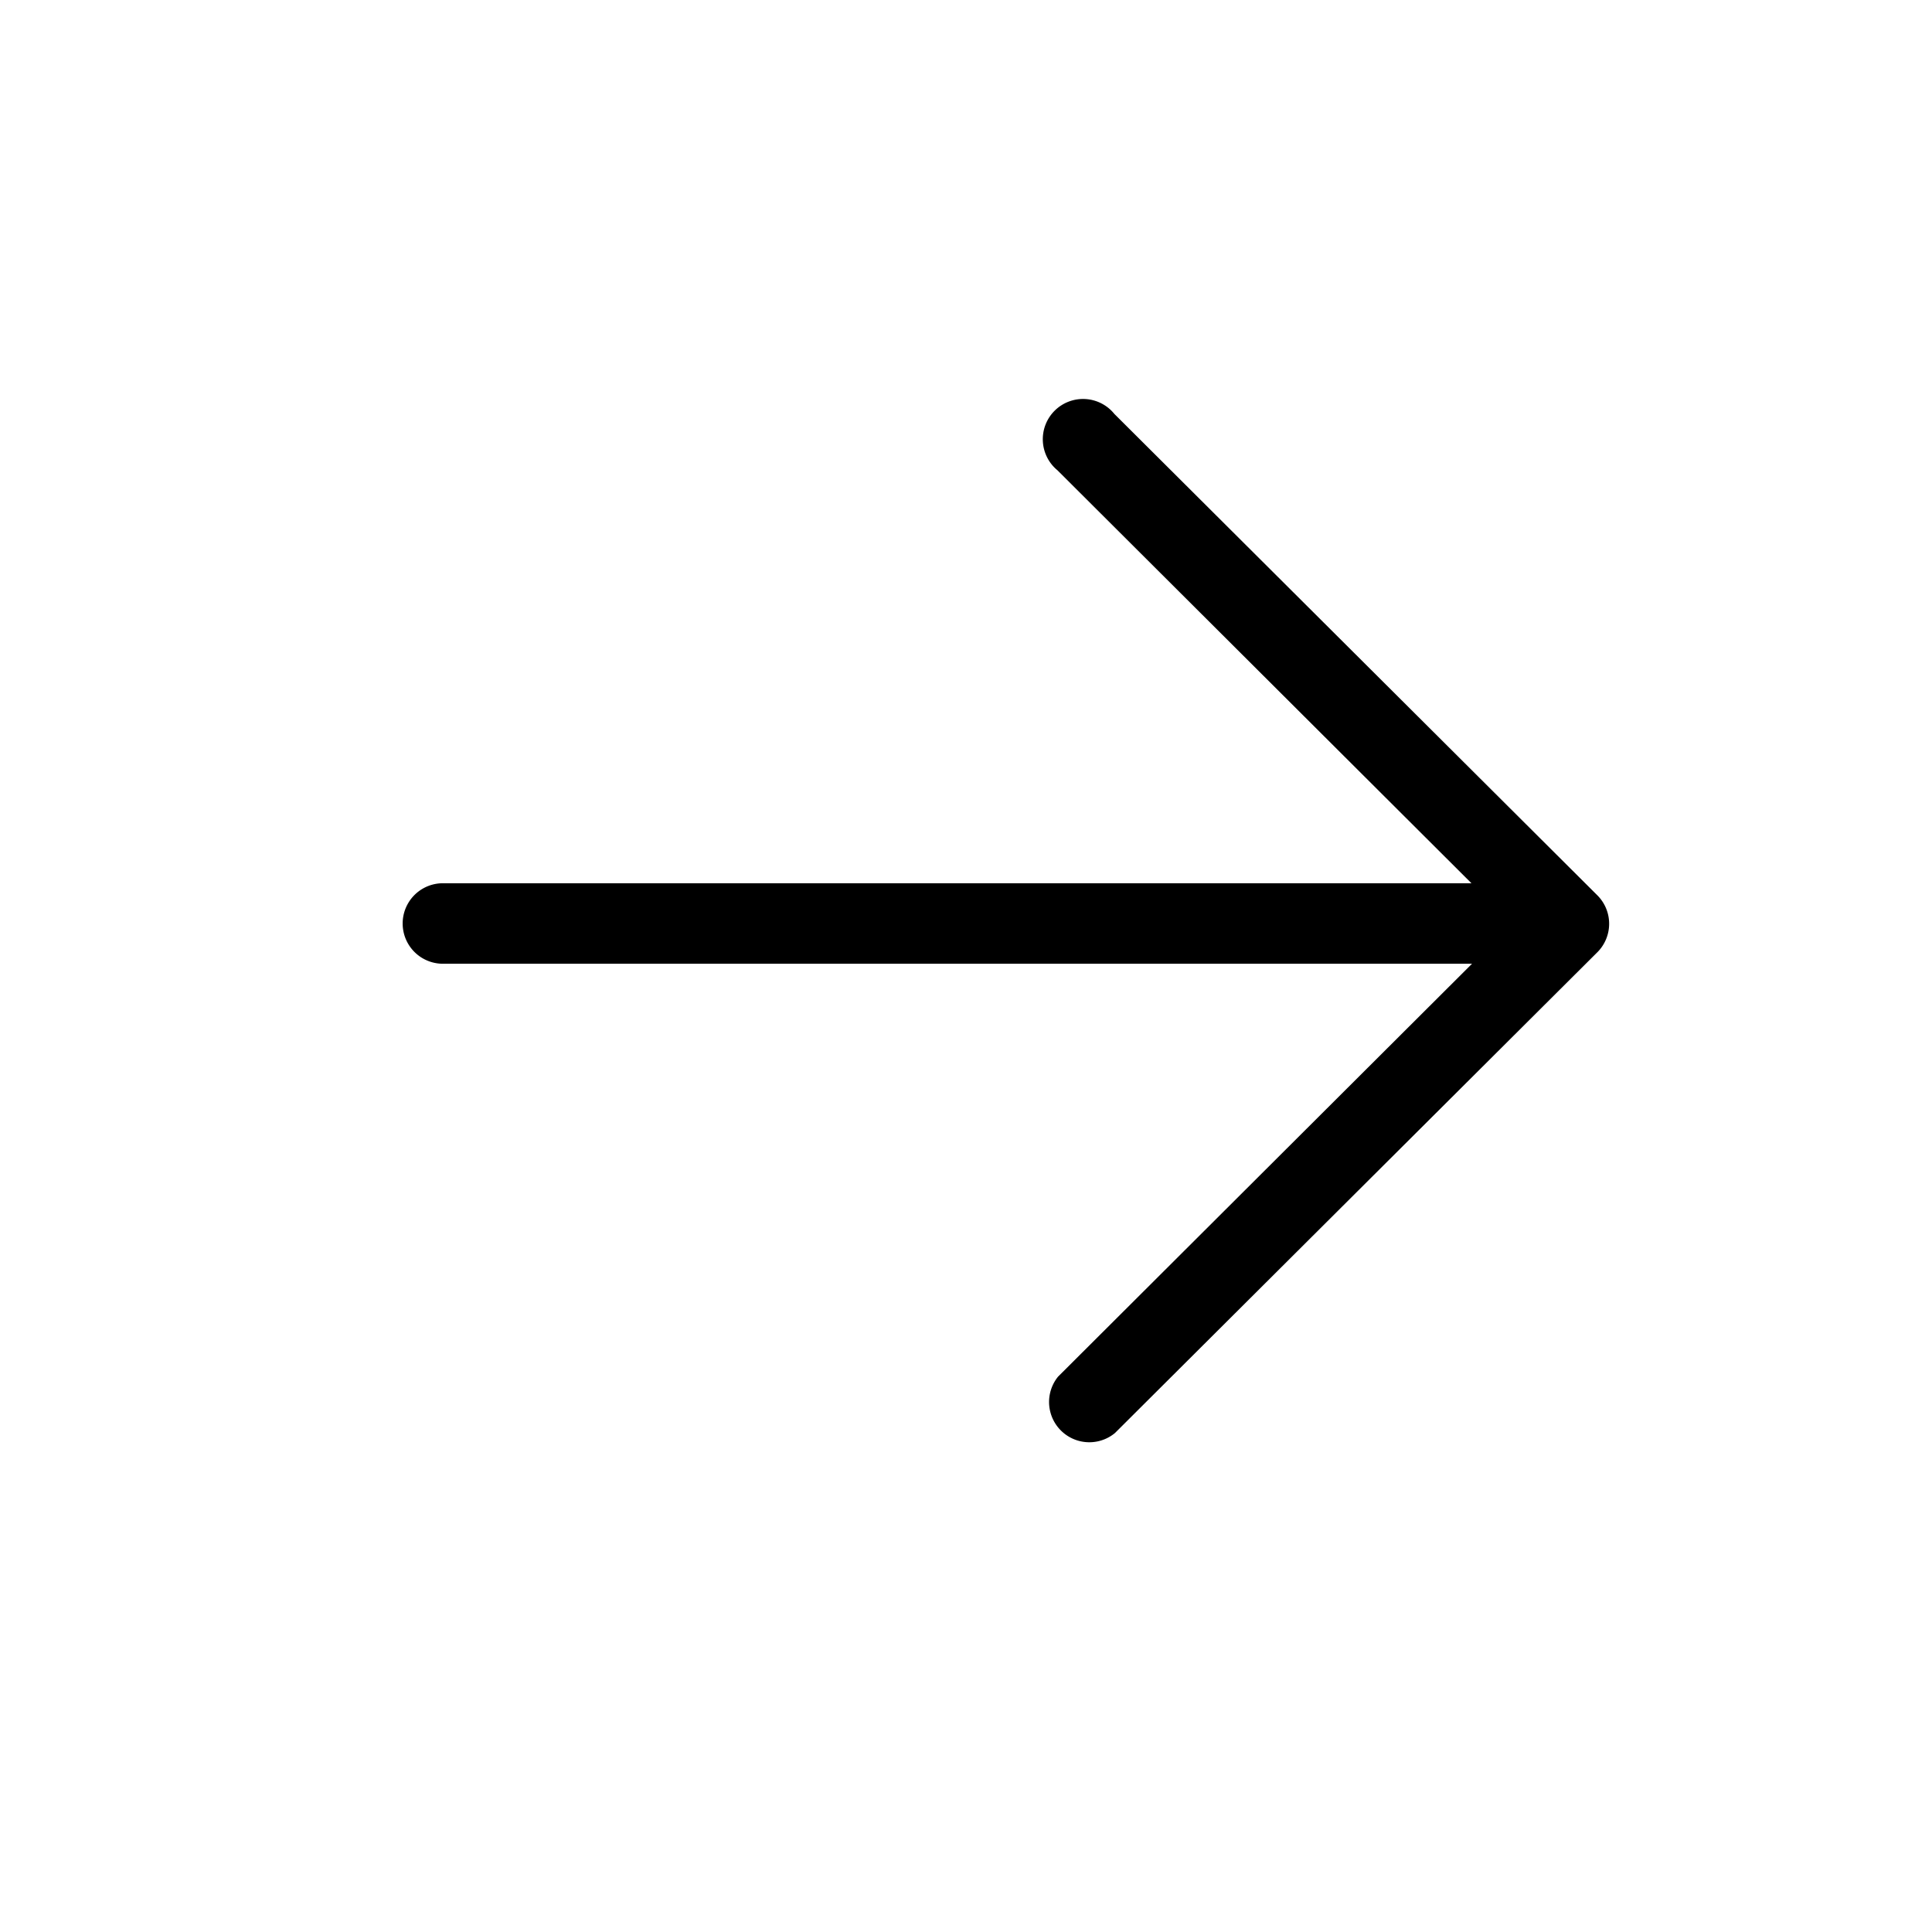 <svg xmlns="http://www.w3.org/2000/svg" xmlns:xlink="http://www.w3.org/1999/xlink" width="24" height="24" viewBox="0 0 24 24"><defs><style>.a{fill:none;}.b{clip-path:url(#a);}</style><clipPath id="a"><rect class="a" width="24" height="24"/></clipPath></defs><g class="b"><g transform="translate(5 5)"><path d="M875.95,448.7a.5.5,0,0,0-.109-.543l-6-5.98a.5.5,0,1,0-.707.7l5.143,5.13H861.5a.5.5,0,1,0,0,1h12.784l-5.143,5.13a.5.5,0,0,0,.707.7l6-5.98A.5.5,0,0,0,875.95,448.7Z" transform="translate(-860.998 -442.035)"/></g><rect class="a" width="24" height="24"/></g></svg>
